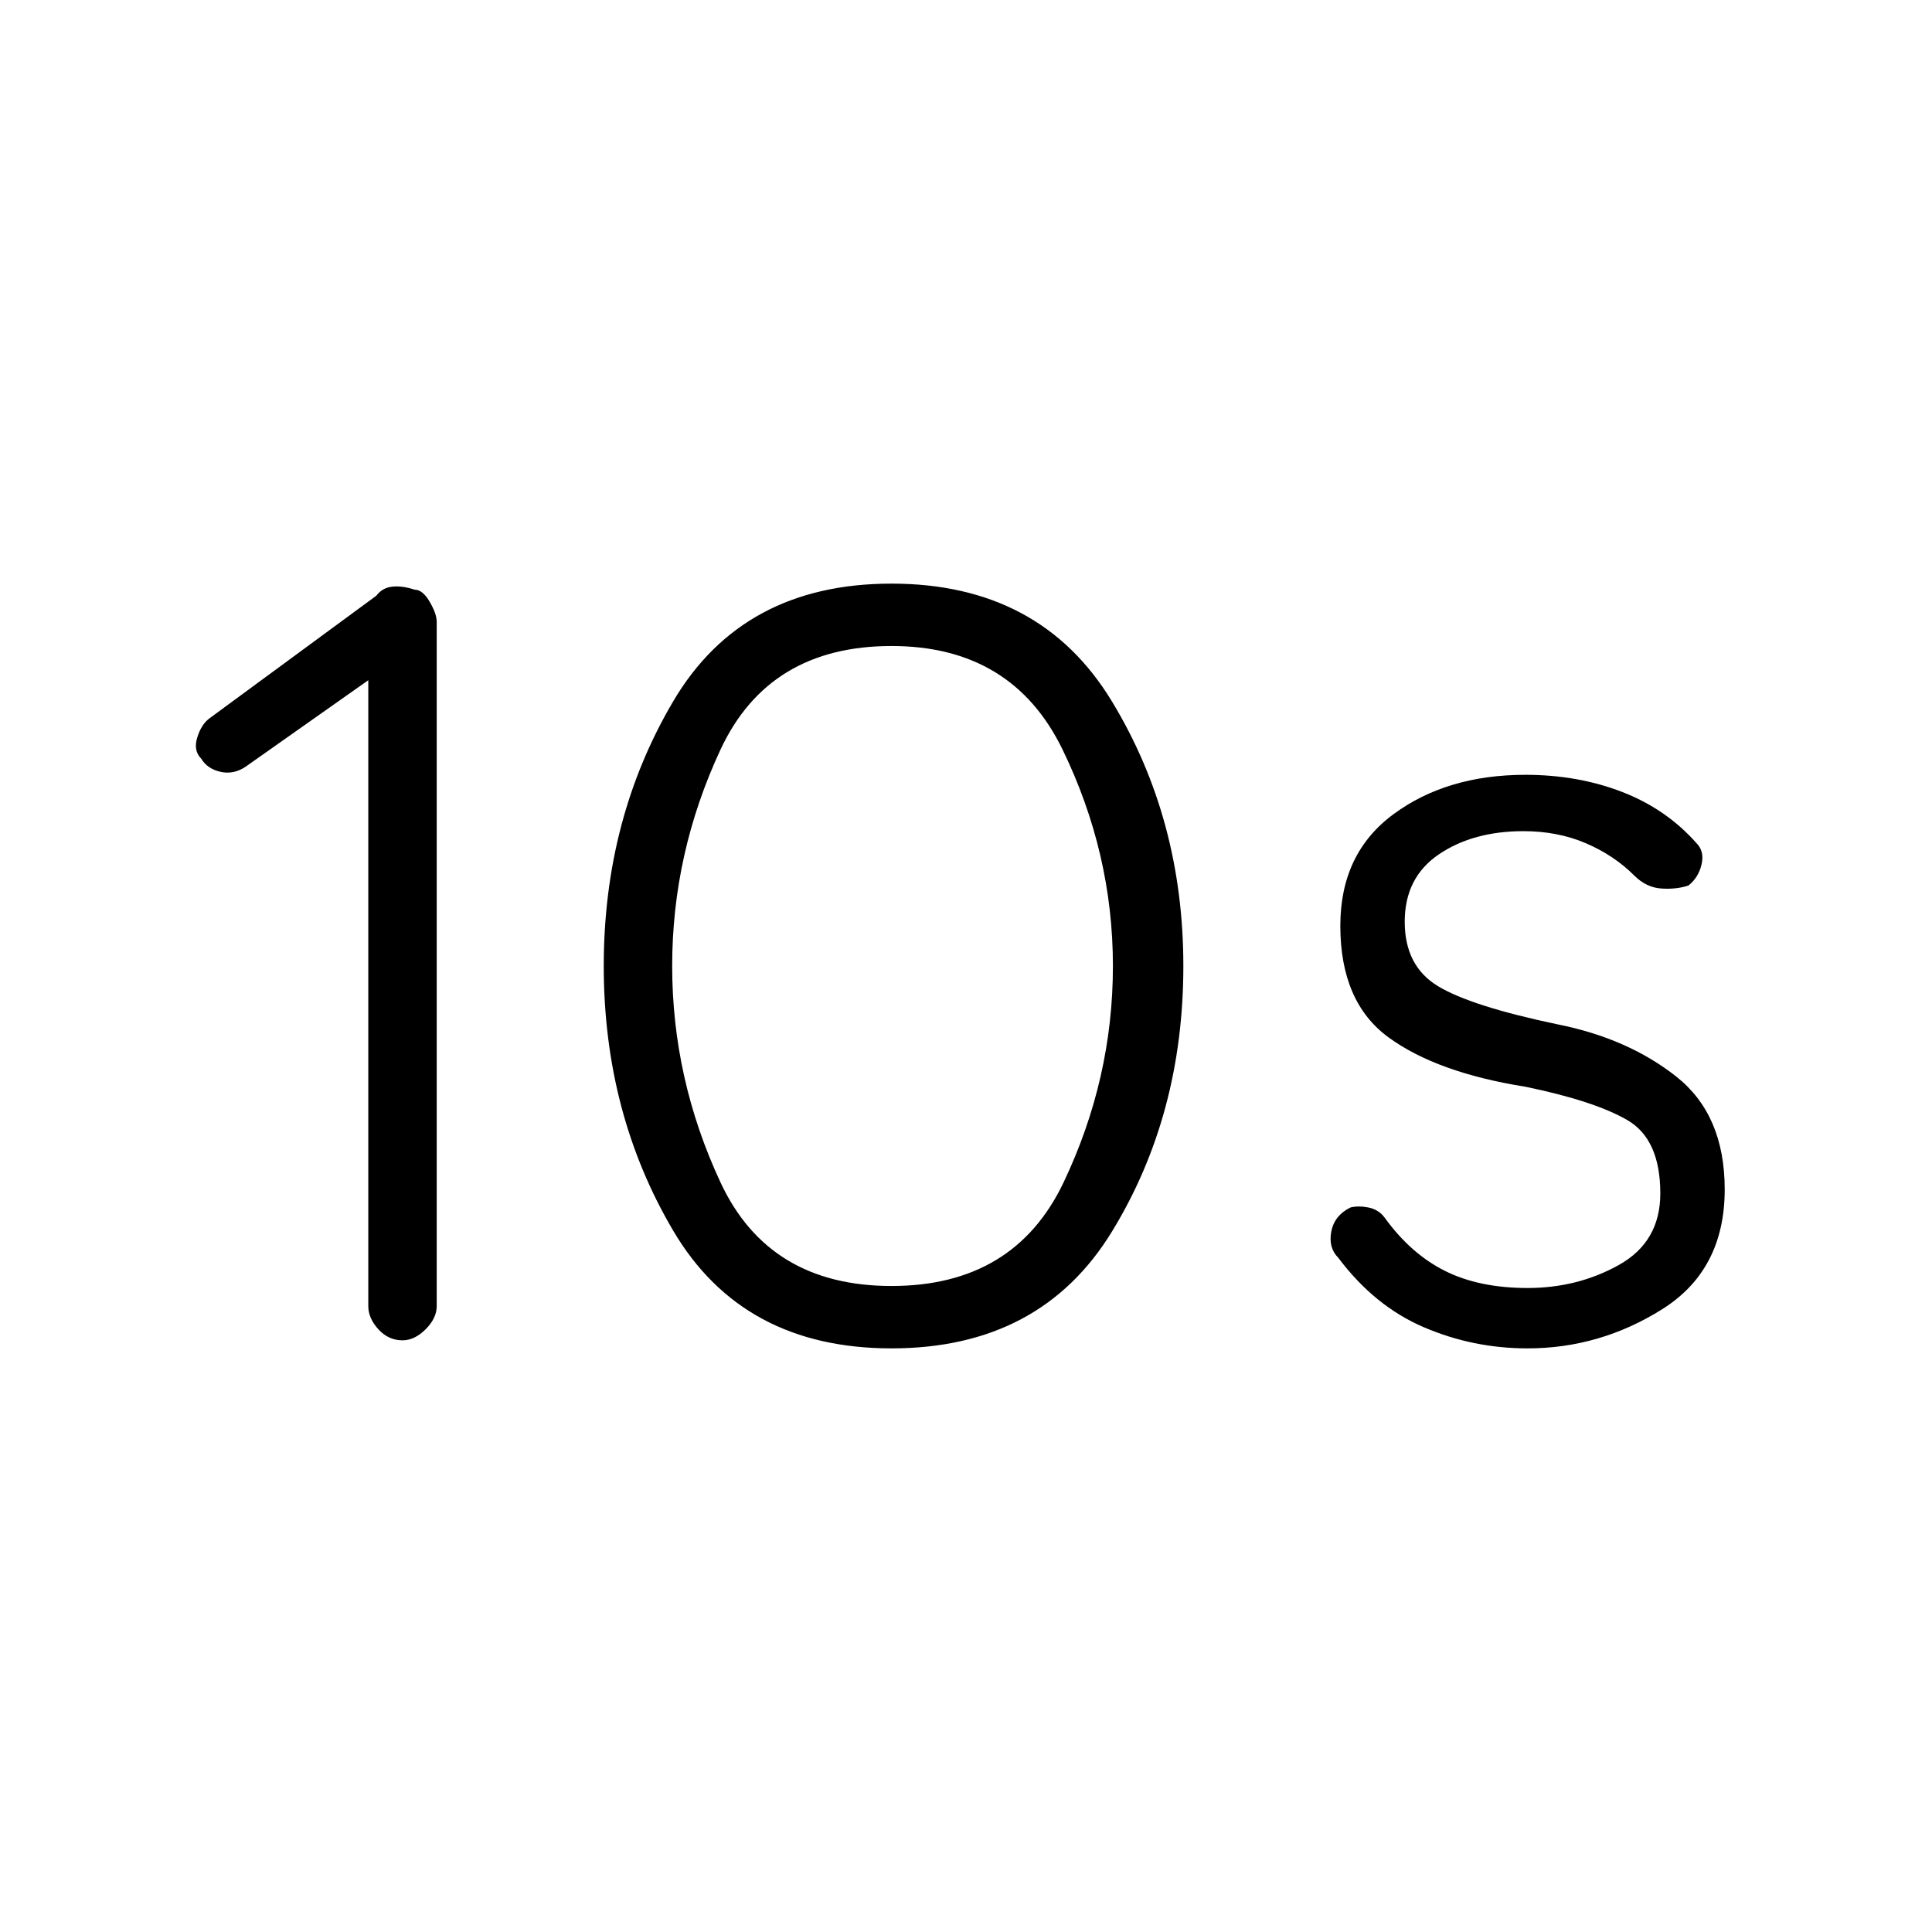 <svg xmlns="http://www.w3.org/2000/svg" height="48" width="48"><path d="M10 33.3Q9.65 33.3 9.4 33.025Q9.15 32.75 9.15 32.45V16.9L6.1 19.05Q5.8 19.25 5.475 19.175Q5.15 19.1 5 18.85Q4.8 18.65 4.9 18.325Q5 18 5.2 17.85L9.35 14.8Q9.5 14.6 9.75 14.575Q10 14.55 10.3 14.65Q10.5 14.65 10.675 14.95Q10.85 15.25 10.85 15.45V32.45Q10.85 32.75 10.575 33.025Q10.3 33.3 10 33.3ZM22.15 33.5Q18.45 33.5 16.725 30.575Q15 27.65 15 24Q15 20.35 16.725 17.425Q18.45 14.5 22.15 14.5Q25.85 14.5 27.625 17.425Q29.4 20.35 29.4 24Q29.4 27.7 27.625 30.6Q25.85 33.5 22.15 33.5ZM22.15 31.95Q25.2 31.95 26.425 29.375Q27.65 26.8 27.65 24Q27.65 21.2 26.4 18.625Q25.15 16.05 22.15 16.05Q19.1 16.05 17.9 18.625Q16.7 21.2 16.7 24Q16.7 26.8 17.9 29.375Q19.1 31.95 22.15 31.95ZM37.95 33.5Q36.6 33.5 35.375 32.975Q34.15 32.45 33.25 31.25Q33 31 33.075 30.6Q33.15 30.2 33.55 30Q33.75 29.95 34 30Q34.25 30.05 34.4 30.25Q35.05 31.15 35.9 31.575Q36.75 32 37.95 32Q39.2 32 40.225 31.425Q41.25 30.85 41.25 29.65Q41.25 28.3 40.425 27.825Q39.6 27.35 37.9 27Q35.7 26.65 34.5 25.775Q33.3 24.9 33.3 23Q33.3 21.2 34.625 20.225Q35.95 19.25 37.9 19.25Q39.2 19.25 40.3 19.675Q41.4 20.1 42.15 20.95Q42.35 21.15 42.275 21.475Q42.2 21.8 41.95 22Q41.65 22.1 41.275 22.075Q40.9 22.05 40.6 21.75Q40.1 21.25 39.4 20.95Q38.7 20.65 37.85 20.65Q36.6 20.65 35.75 21.225Q34.9 21.8 34.9 22.9Q34.9 24 35.725 24.5Q36.55 25 38.7 25.45Q40.45 25.8 41.65 26.75Q42.85 27.7 42.85 29.55Q42.85 31.55 41.3 32.525Q39.75 33.5 37.95 33.5Z"/></svg>